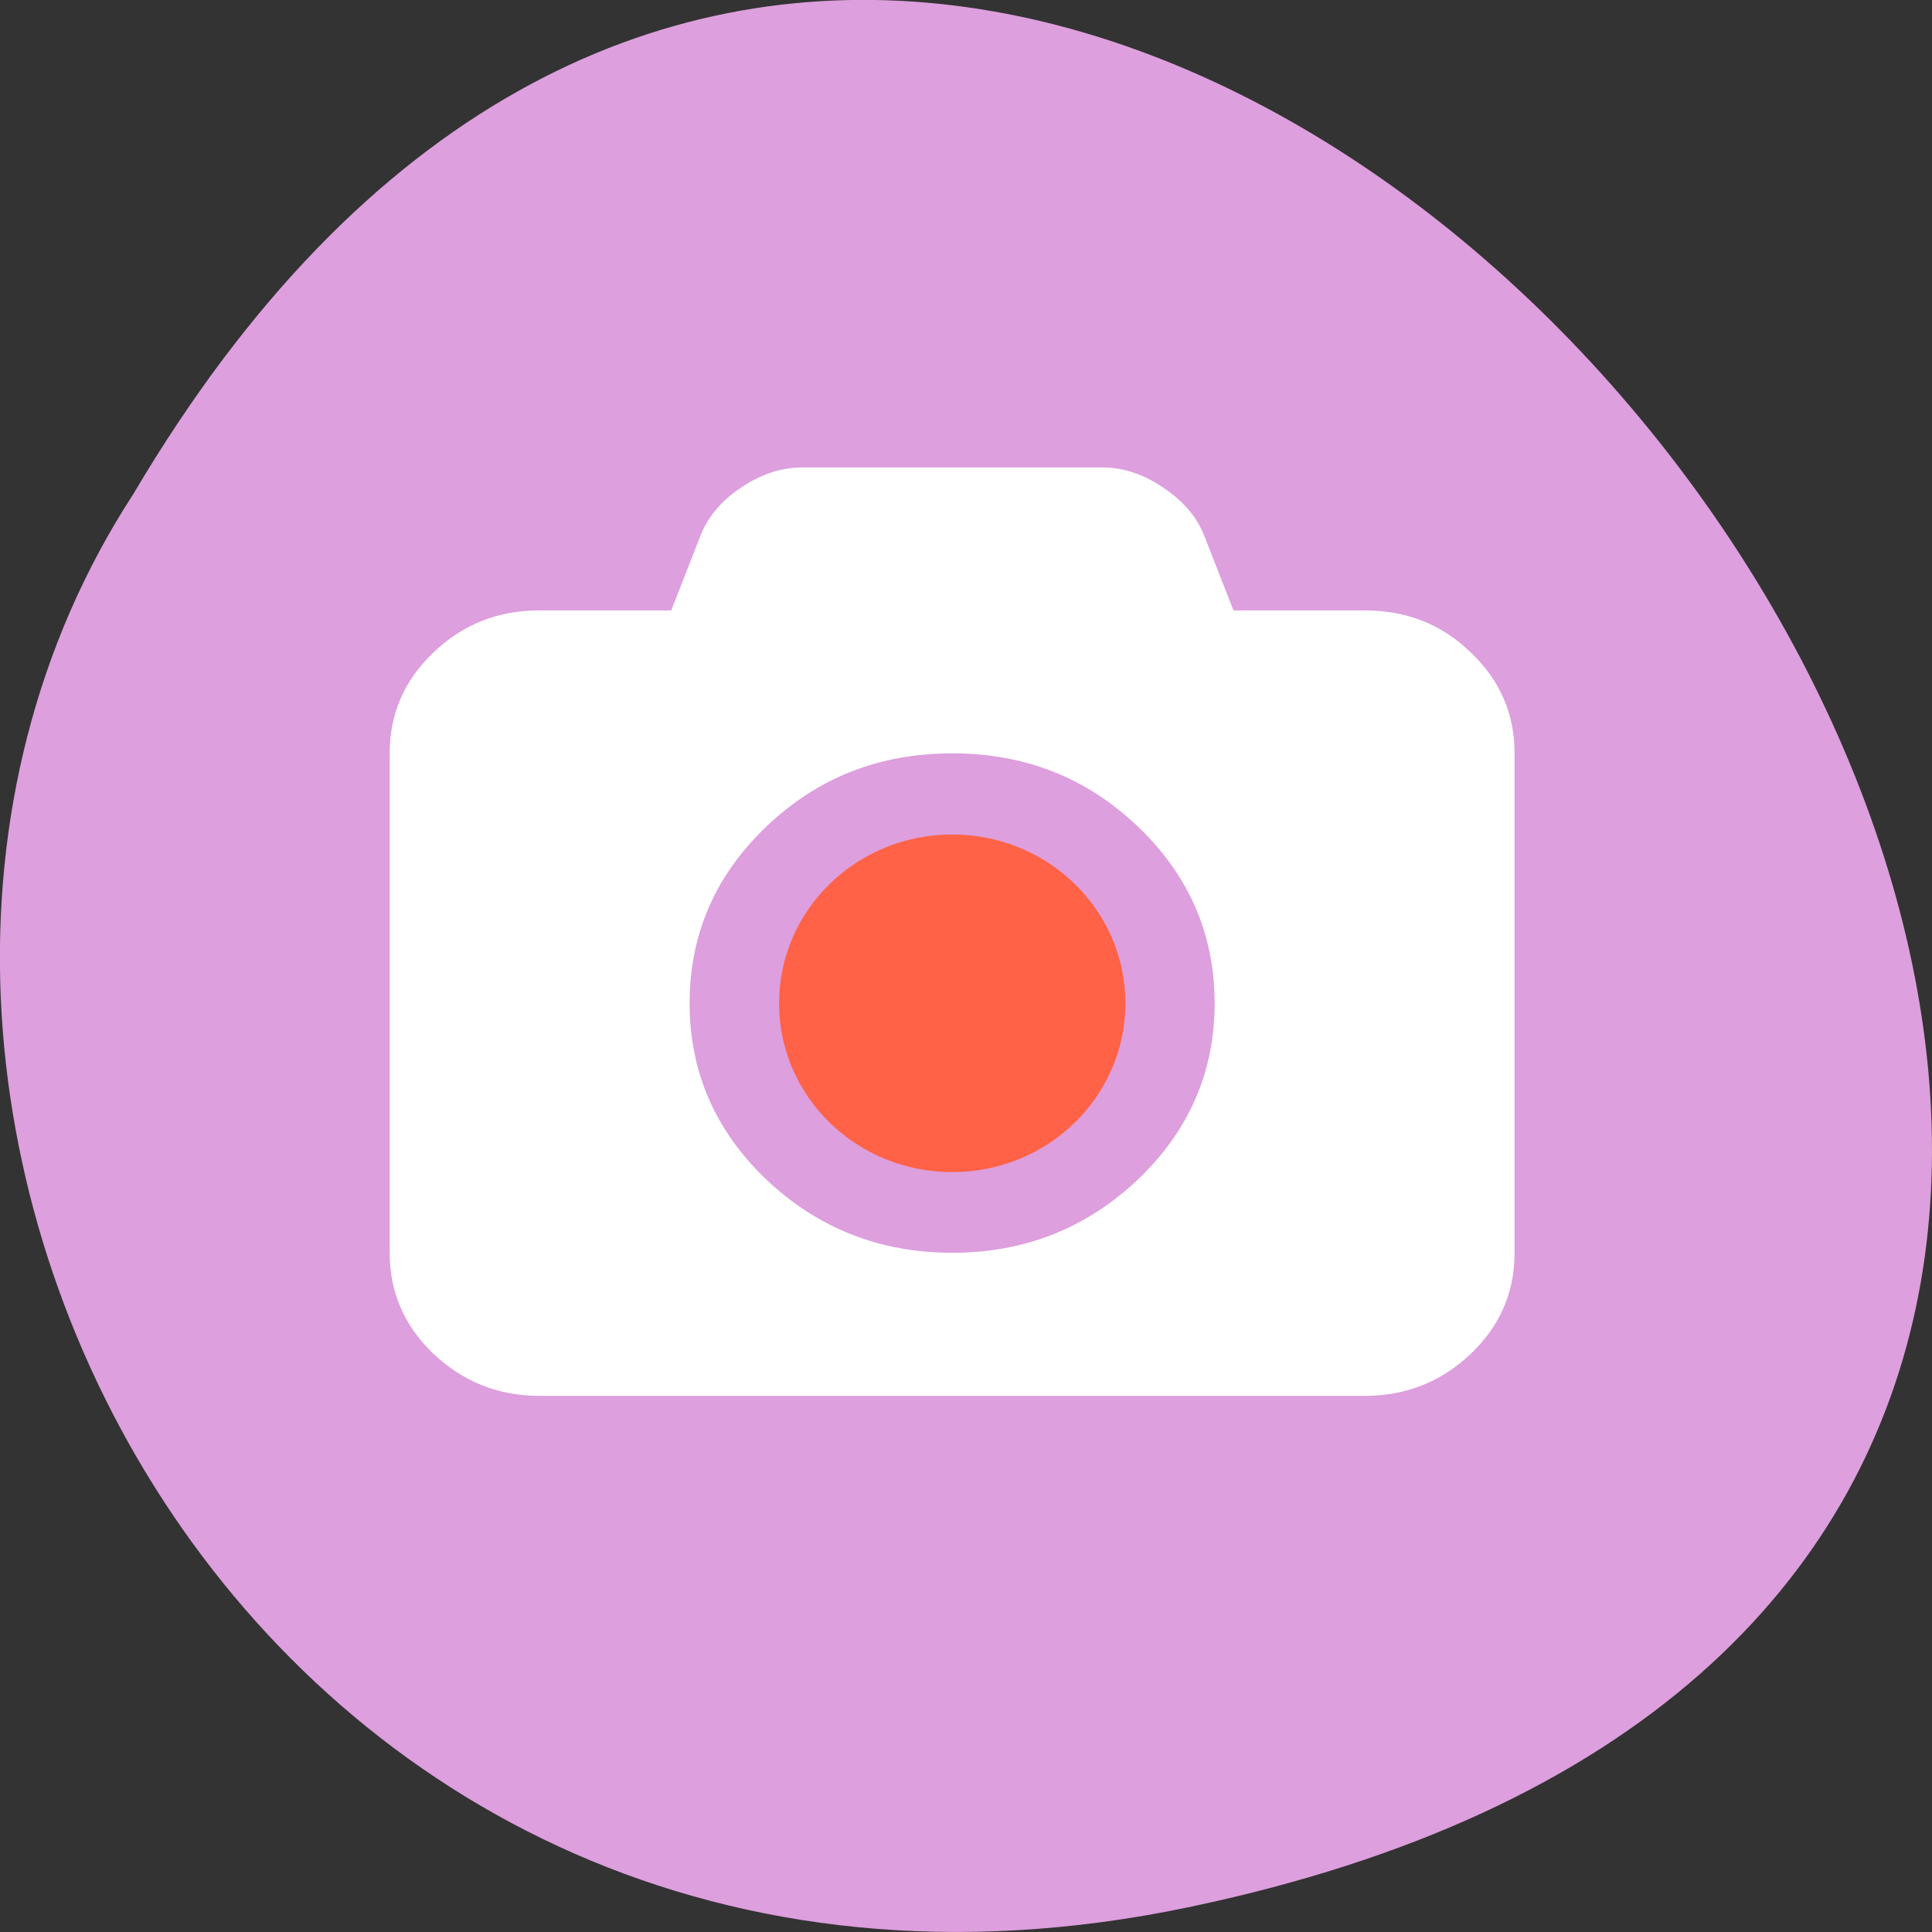 <svg xmlns="http://www.w3.org/2000/svg" viewBox="0 0 16 16"><rect x="0" y="0" width="16" height="16" fill="#333333" stroke="none"/><path d="m 9.832 15.797 c 14.992 -3.125 -1.102 -24.617 -8.727 -11.707 c -3.266 5.016 1.016 13.312 8.727 11.707" style="fill:#dd9fdd"/><path d="m 9.32 8.309 c 0 0.773 -0.641 1.398 -1.434 1.398 c -0.793 0 -1.434 -0.625 -1.434 -1.398 c 0 -0.773 0.641 -1.398 1.434 -1.398 c 0.793 0 1.434 0.625 1.434 1.398" style="fill:#ff6246"/><path d="m 11.301 5.055 c 0.344 0 0.637 0.113 0.879 0.348 c 0.242 0.23 0.363 0.508 0.363 0.836 v 4.137 c 0 0.328 -0.121 0.605 -0.363 0.836 c -0.242 0.23 -0.535 0.348 -0.879 0.348 h -6.832 c -0.344 0 -0.633 -0.117 -0.879 -0.348 c -0.242 -0.23 -0.363 -0.512 -0.363 -0.836 v -4.137 c 0 -0.328 0.121 -0.605 0.363 -0.836 c 0.246 -0.234 0.535 -0.348 0.879 -0.348 h 1.09 l 0.246 -0.629 c 0.062 -0.152 0.172 -0.281 0.336 -0.391 c 0.164 -0.109 0.332 -0.164 0.504 -0.164 h 2.484 c 0.172 0 0.336 0.055 0.5 0.164 c 0.164 0.109 0.277 0.238 0.34 0.391 l 0.246 0.629 m -2.328 5.32 c 0.598 0 1.109 -0.203 1.535 -0.605 c 0.426 -0.406 0.637 -0.895 0.637 -1.461 c 0 -0.57 -0.211 -1.059 -0.637 -1.465 c -0.426 -0.406 -0.938 -0.605 -1.535 -0.605 c -0.602 0 -1.113 0.199 -1.539 0.605 c -0.426 0.406 -0.637 0.895 -0.637 1.465 c 0 0.566 0.211 1.055 0.637 1.461 c 0.426 0.402 0.938 0.605 1.539 0.605" style="fill:#fff"/></svg>
